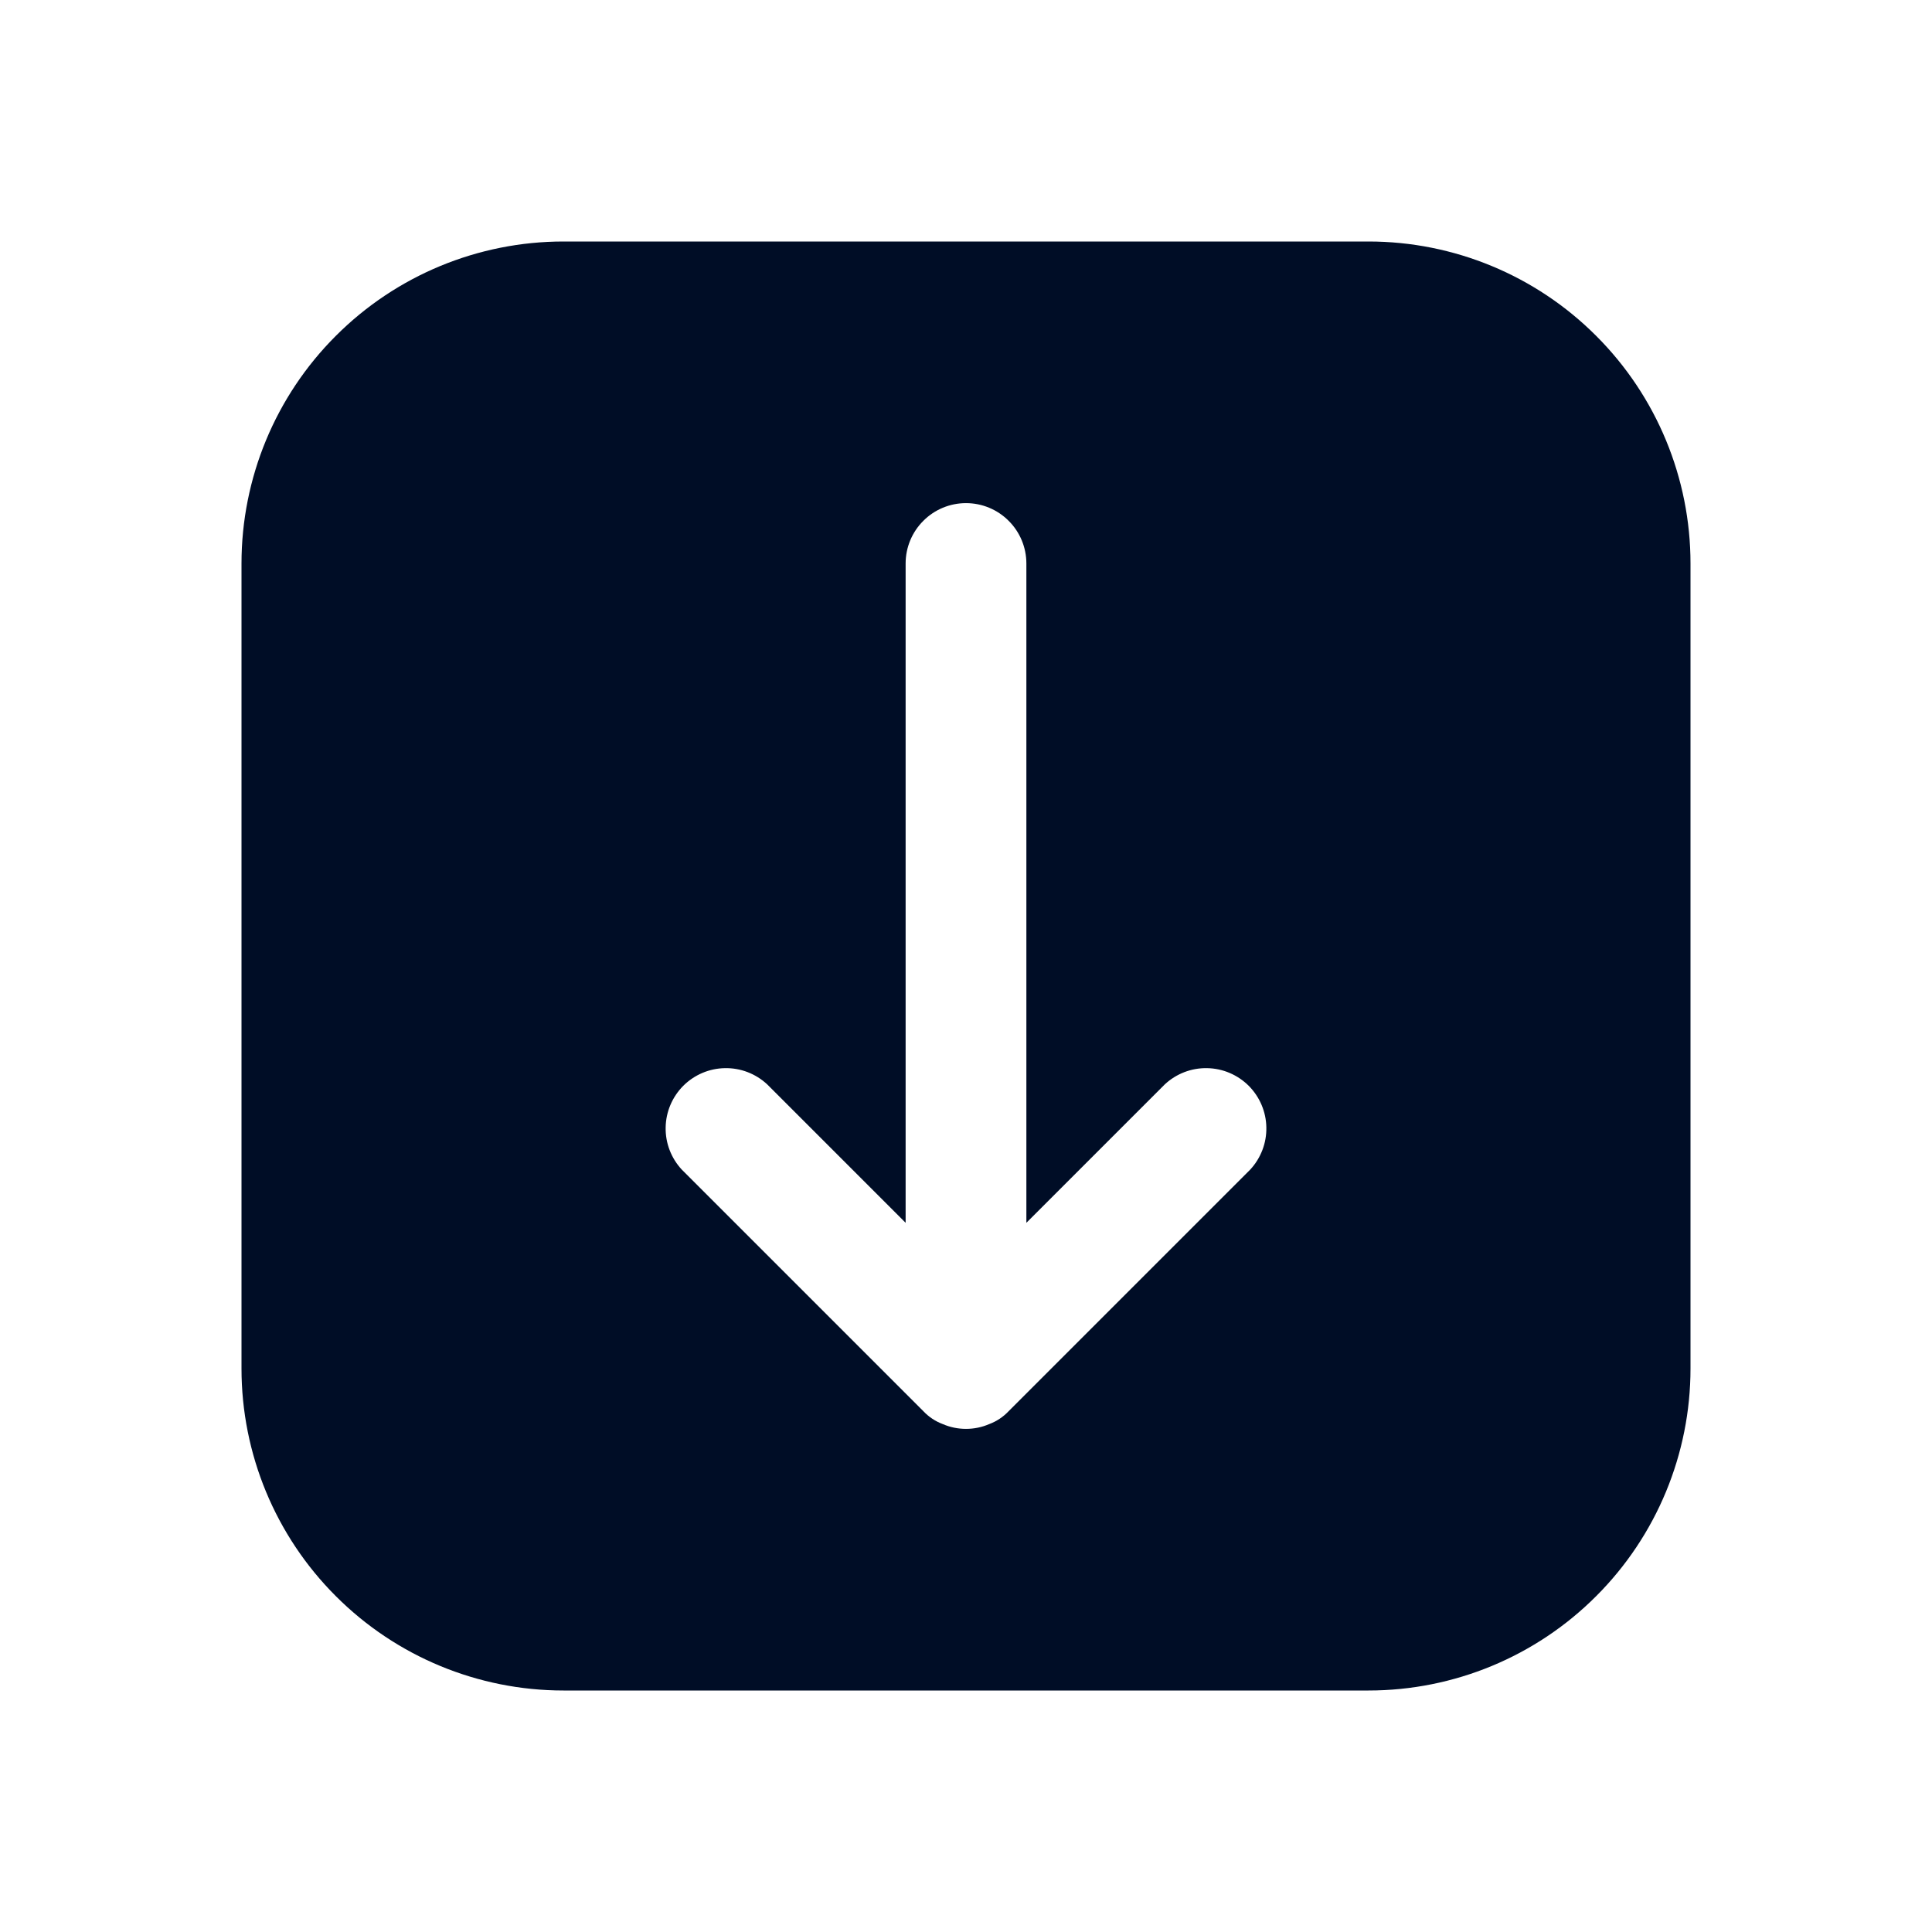 <svg
  width="24"
  height="24"
  viewBox="0 0 24 24"
  fill="none"
  xmlns="http://www.w3.org/2000/svg"
>
  <path
    d="M17 3H7C5.939 3 4.922 3.421 4.172 4.172C3.421 4.922 3 5.939 3 7V17C3 18.061 3.421 19.078 4.172 19.828C4.922 20.579 5.939 21 7 21H17C18.061 21 19.078 20.579 19.828 19.828C20.579 19.078 21 18.061 21 17V7C21 5.939 20.579 4.922 19.828 4.172C19.078 3.421 18.061 3 17 3ZM15.53 14.53L12.53 17.53C12.463 17.601 12.381 17.656 12.29 17.69C12.198 17.73 12.1 17.75 12 17.75C11.9 17.75 11.802 17.73 11.71 17.69C11.619 17.656 11.537 17.601 11.47 17.53L8.47 14.53C8.338 14.388 8.265 14.2 8.269 14.005C8.272 13.811 8.351 13.626 8.488 13.488C8.626 13.351 8.811 13.272 9.005 13.269C9.2 13.265 9.388 13.338 9.53 13.47L11.25 15.19V7C11.25 6.801 11.329 6.61 11.47 6.47C11.61 6.329 11.801 6.25 12 6.25C12.199 6.25 12.39 6.329 12.53 6.47C12.671 6.61 12.75 6.801 12.75 7V15.19L14.47 13.47C14.612 13.338 14.8 13.265 14.995 13.269C15.189 13.272 15.374 13.351 15.512 13.488C15.649 13.626 15.728 13.811 15.731 14.005C15.735 14.2 15.662 14.388 15.53 14.53Z"
    fill="#000D26"
  />
</svg>
